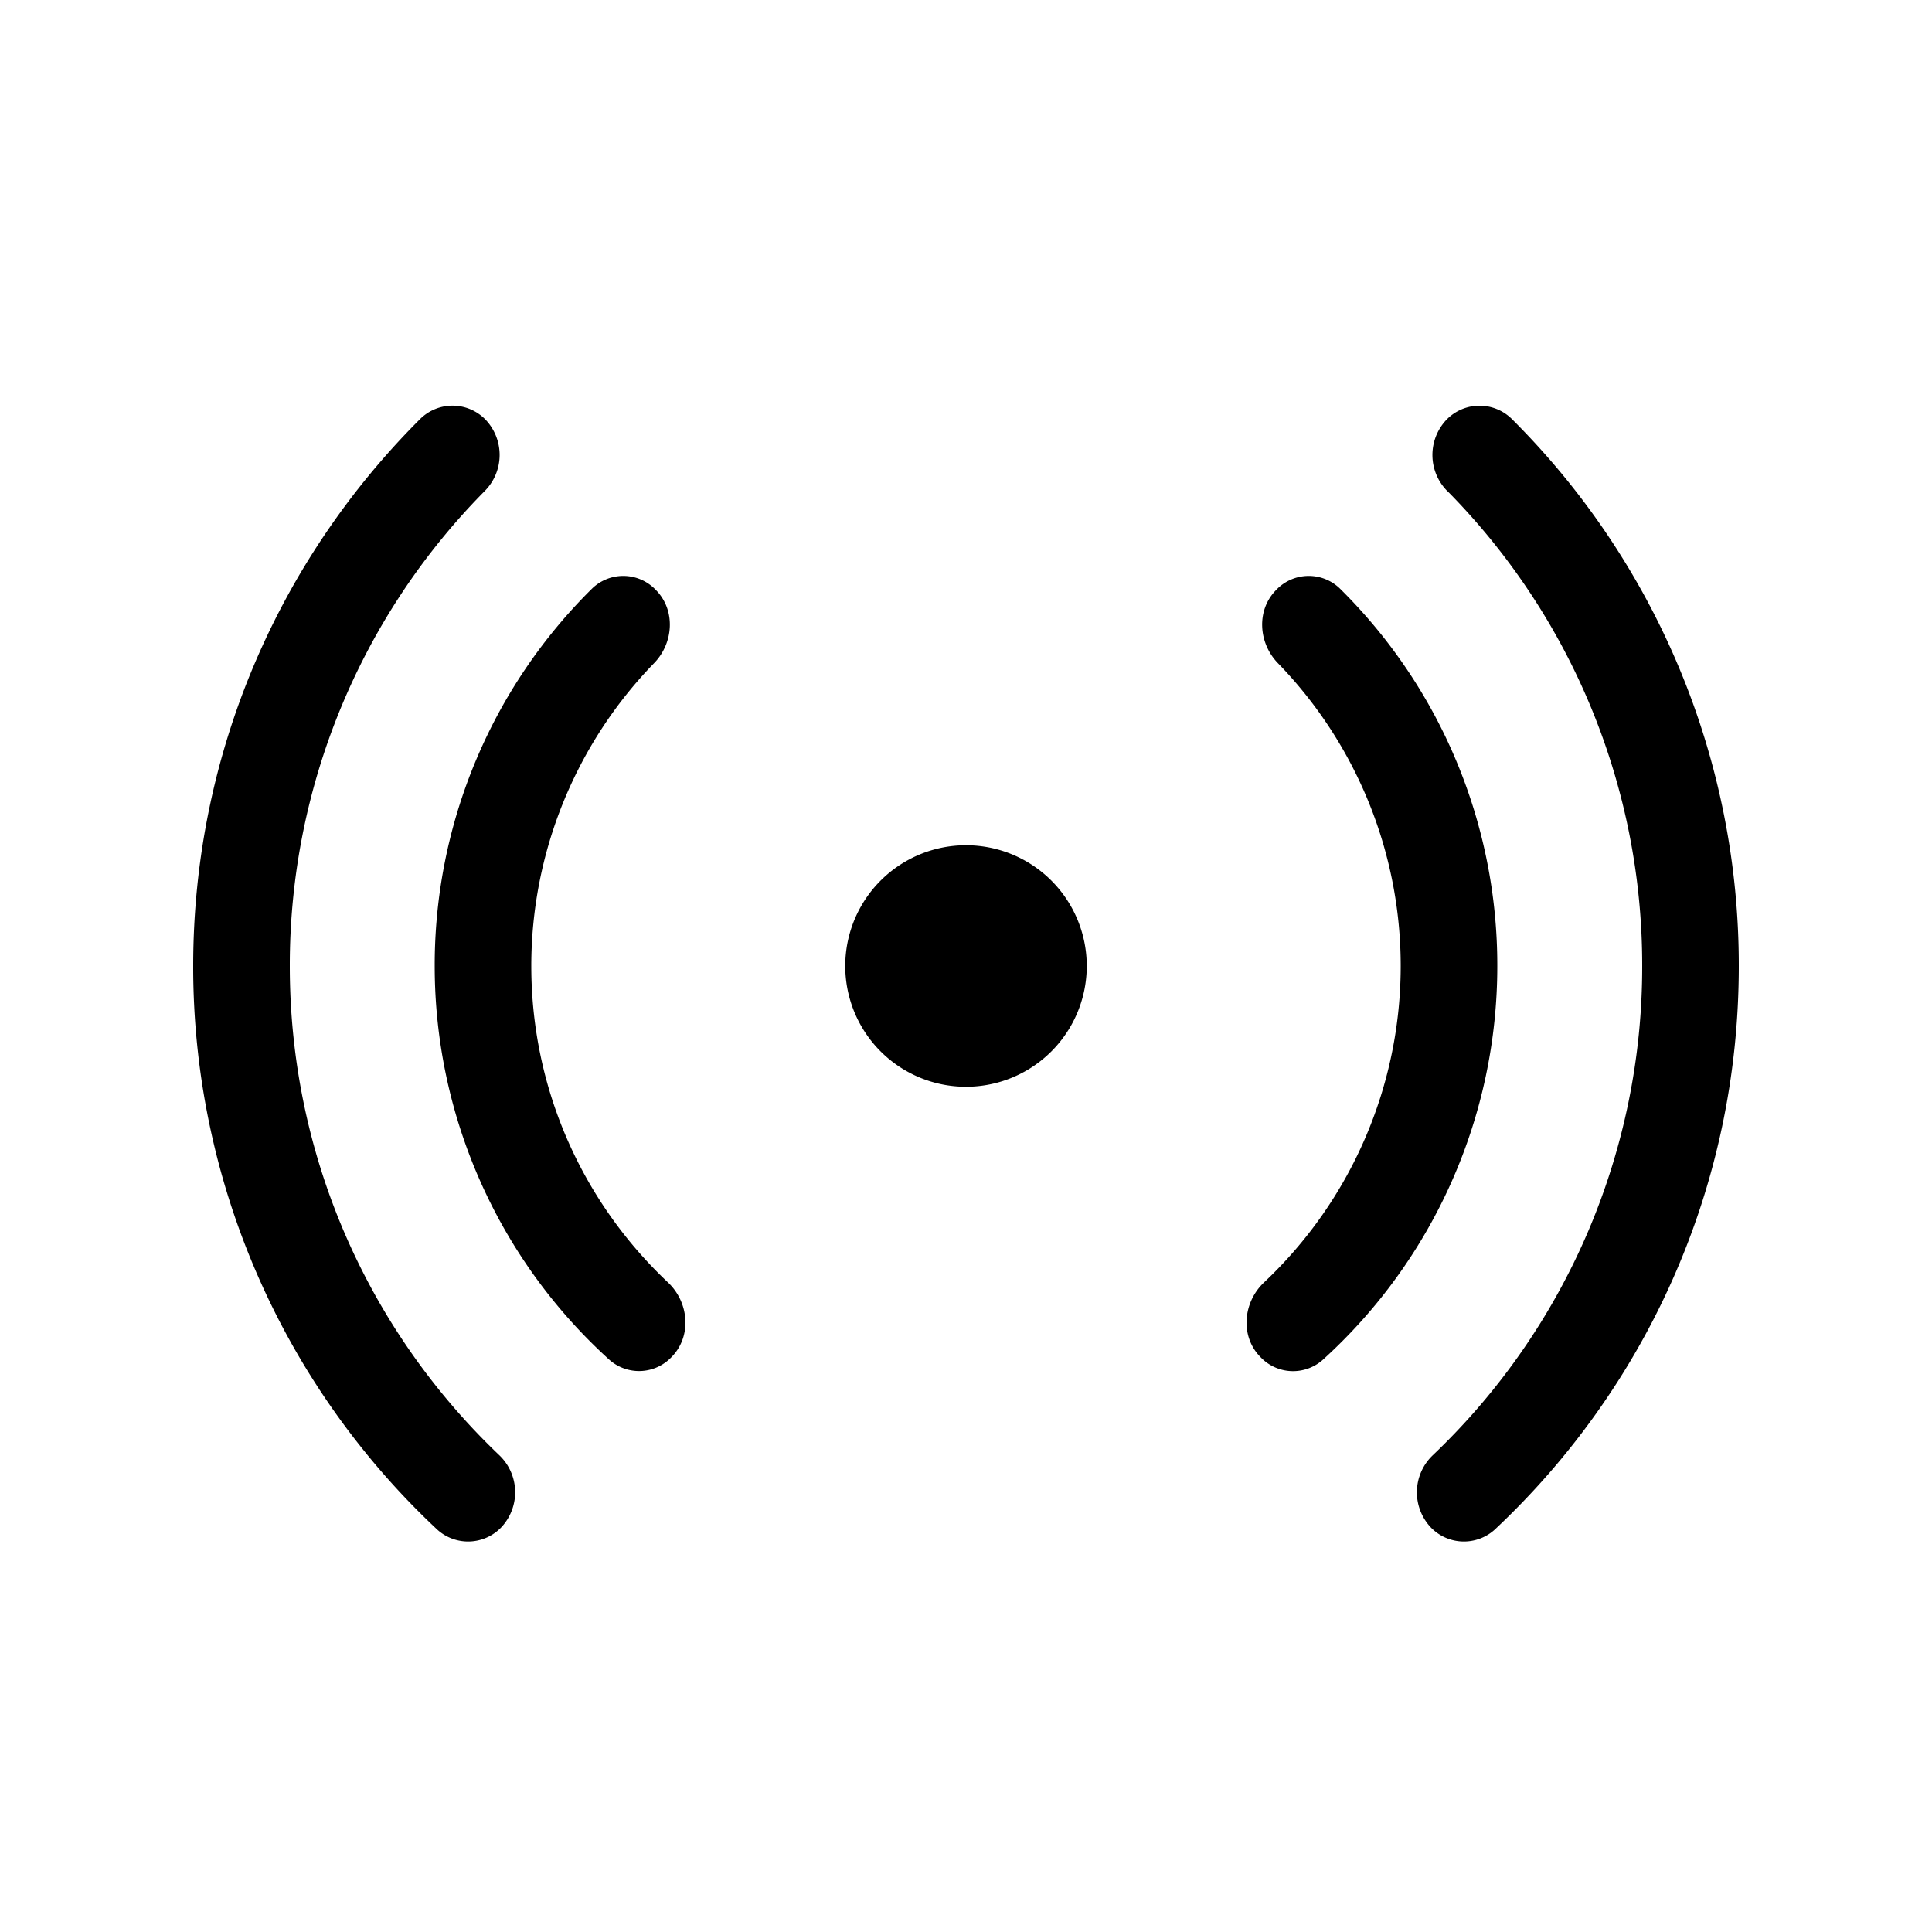 <svg xmlns="http://www.w3.org/2000/svg" xmlns:xlink="http://www.w3.org/1999/xlink" width="20" height="20" viewBox="0 0 20 20"><path fill="currentColor" d="M4.353 4.334a.476.476 0 0 1 .673.01a.53.53 0 0 1-.011.742A6.98 6.98 0 0 0 3 10c0 1.99.83 3.786 2.164 5.06a.53.53 0 0 1 .023.753a.475.475 0 0 1-.662.02A7.98 7.98 0 0 1 2 10c0-2.214.9-4.218 2.353-5.666m10.632.752a.53.53 0 0 1-.01-.742a.476.476 0 0 1 .672-.01A7.98 7.98 0 0 1 18 10c0 2.3-.97 4.374-2.525 5.833a.475.475 0 0 1-.662-.02a.53.53 0 0 1 .023-.752A6.98 6.98 0 0 0 17 10a6.98 6.98 0 0 0-2.015-4.915M6.132 6.09a.464.464 0 0 1 .656.016c.208.208.187.55-.018.76A4.5 4.5 0 0 0 5.5 10c0 1.29.543 2.454 1.414 3.275c.22.207.25.561.035.776a.463.463 0 0 1-.638.028A5.5 5.5 0 0 1 4.5 10a5.48 5.48 0 0 1 1.632-3.91m7.098.776c-.205-.21-.226-.552-.018-.76a.464.464 0 0 1 .656-.016A5.48 5.48 0 0 1 15.5 10a5.5 5.5 0 0 1-1.81 4.08a.463.463 0 0 1-.64-.03c-.214-.214-.184-.568.036-.775A4.5 4.5 0 0 0 14.5 10a4.5 4.5 0 0 0-1.27-3.134M10 8.75a1.25 1.25 0 1 0 0 2.5a1.25 1.25 0 0 0 0-2.5"/></svg>
